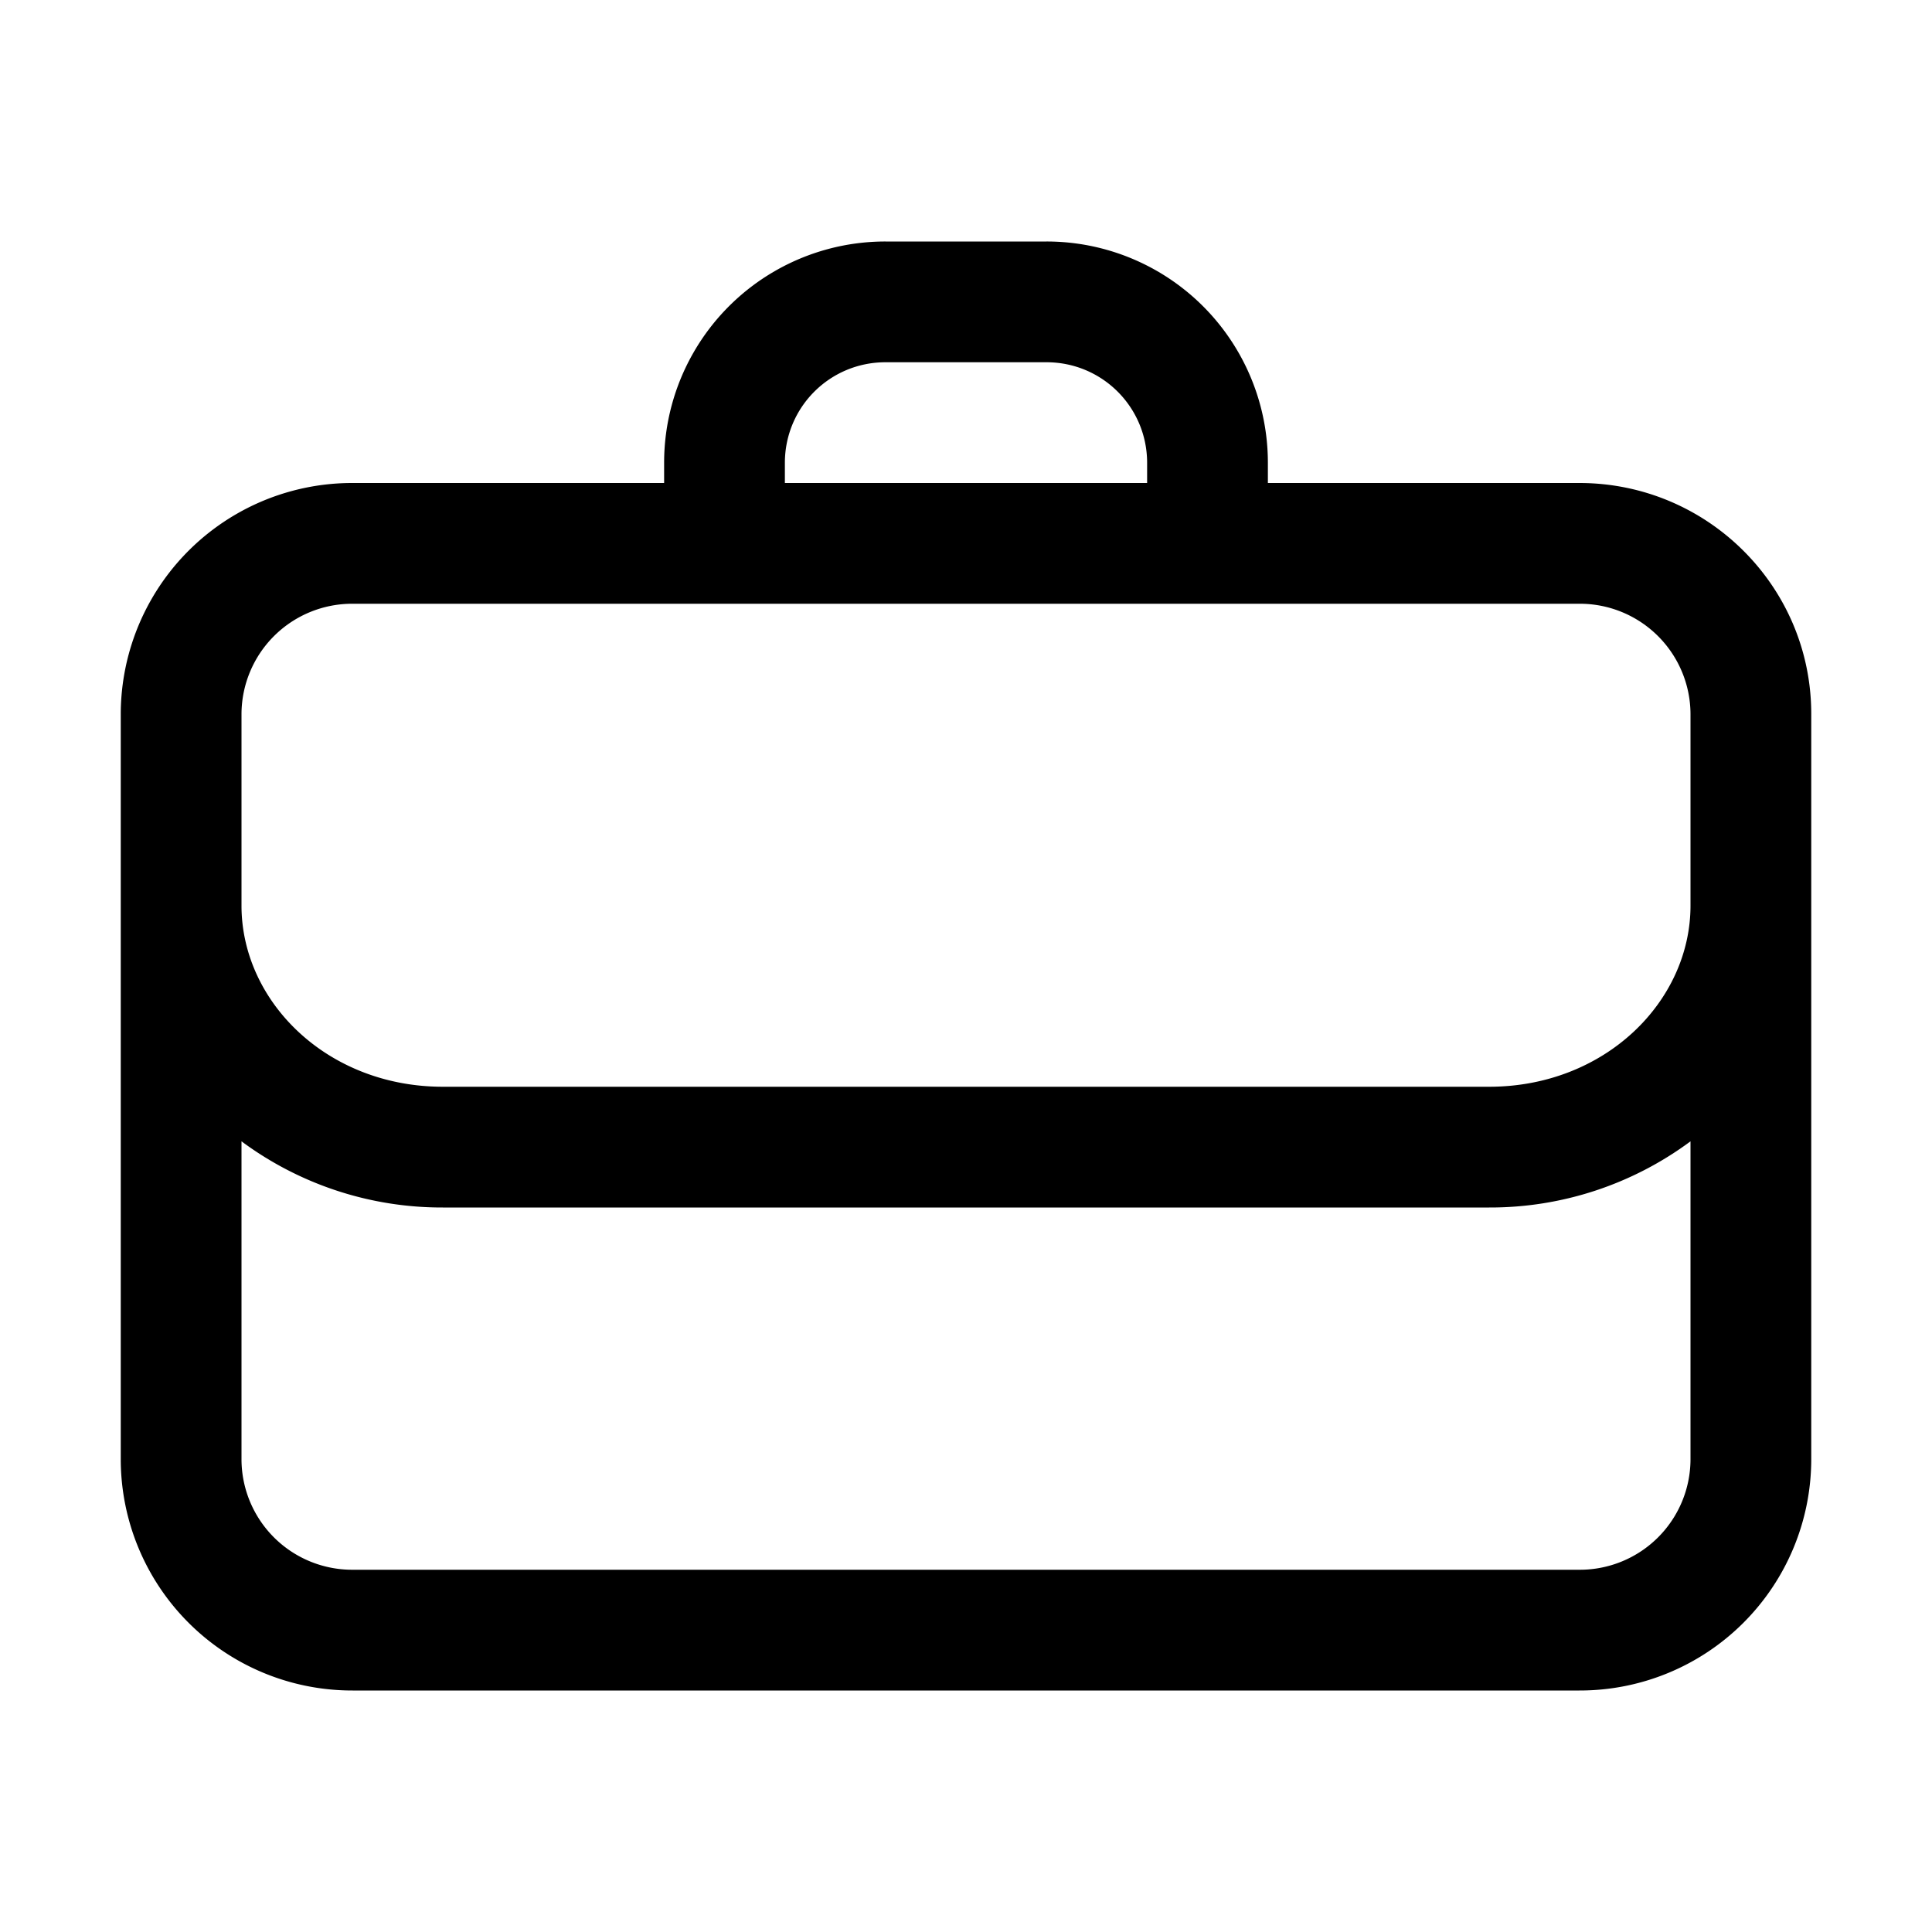 <svg xmlns="http://www.w3.org/2000/svg" width="32" height="32" fill="currentColor" viewBox="0 0 32 32">
  <path fill-rule="evenodd" d="M14.667 6C13.744 6 13 6.744 13 7.667V8h6v-.333C19 6.744 18.256 6 17.333 6h-2.666ZM11 7.667V8H5.841A3.833 3.833 0 0 0 2 11.825v12.35A3.833 3.833 0 0 0 5.841 28H26.16A3.833 3.833 0 0 0 30 24.175v-12.35C30 9.707 28.274 8 26.159 8H21v-.333A3.664 3.664 0 0 0 17.333 4h-2.666A3.664 3.664 0 0 0 11 7.667ZM28 15v-3.175A1.833 1.833 0 0 0 26.159 10H5.84A1.833 1.833 0 0 0 4 11.825V15c0 1.586 1.415 3 3.335 3h17.33C26.585 18 28 16.586 28 15ZM4 18.904A5.574 5.574 0 0 0 7.335 20h17.33A5.571 5.571 0 0 0 28 18.904v5.271A1.833 1.833 0 0 1 26.159 26H5.84A1.833 1.833 0 0 1 4 24.175v-5.271Z" clip-rule="evenodd"/>
</svg>
